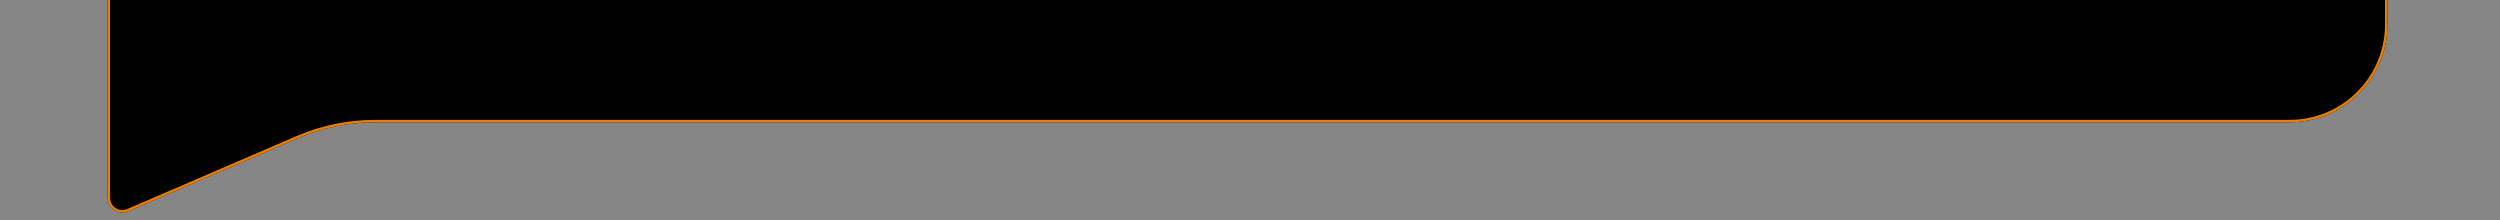 <svg width="511" height="45" viewBox="0 0 511 45" fill="none" xmlns="http://www.w3.org/2000/svg">
<rect width="511" height="45" fill="#868686"/>
<g filter="url(#filter0_d_0_1)">
<path d="M22 -281C22 -292.046 30.954 -301 42 -301H468C479.046 -301 488 -292.046 488 -281V5C488 16.046 479.046 25 468 25H76.654C71.209 25 65.821 26.112 60.821 28.267L26.188 43.195C24.207 44.049 22 42.596 22 40.44V-281Z" fill="black"/>
<path d="M42 -300.75H468C478.908 -300.75 487.75 -291.908 487.75 -281V5C487.75 15.908 478.908 24.75 468 24.75H76.654C71.175 24.75 65.754 25.869 60.722 28.037L26.088 42.965C24.273 43.748 22.25 42.417 22.25 40.44V-281C22.25 -291.908 31.092 -300.75 42 -300.75Z" stroke="#EB7D01" stroke-width="0.5"/>
</g>
<defs>
<filter id="filter0_d_0_1" x="2" y="-321" width="506" height="384.443" filterUnits="userSpaceOnUse" color-interpolation-filters="sRGB">
<feFlood flood-opacity="0" result="BackgroundImageFix"/>
<feColorMatrix in="SourceAlpha" type="matrix" values="0 0 0 0 0 0 0 0 0 0 0 0 0 0 0 0 0 0 127 0" result="hardAlpha"/>
<feOffset/>
<feGaussianBlur stdDeviation="10"/>
<feComposite in2="hardAlpha" operator="out"/>
<feColorMatrix type="matrix" values="0 0 0 0 0.922 0 0 0 0 0.49 0 0 0 0 0.004 0 0 0 0.6 0"/>
<feBlend mode="normal" in2="BackgroundImageFix" result="effect1_dropShadow_0_1"/>
<feBlend mode="normal" in="SourceGraphic" in2="effect1_dropShadow_0_1" result="shape"/>
</filter>
</defs>
</svg>
